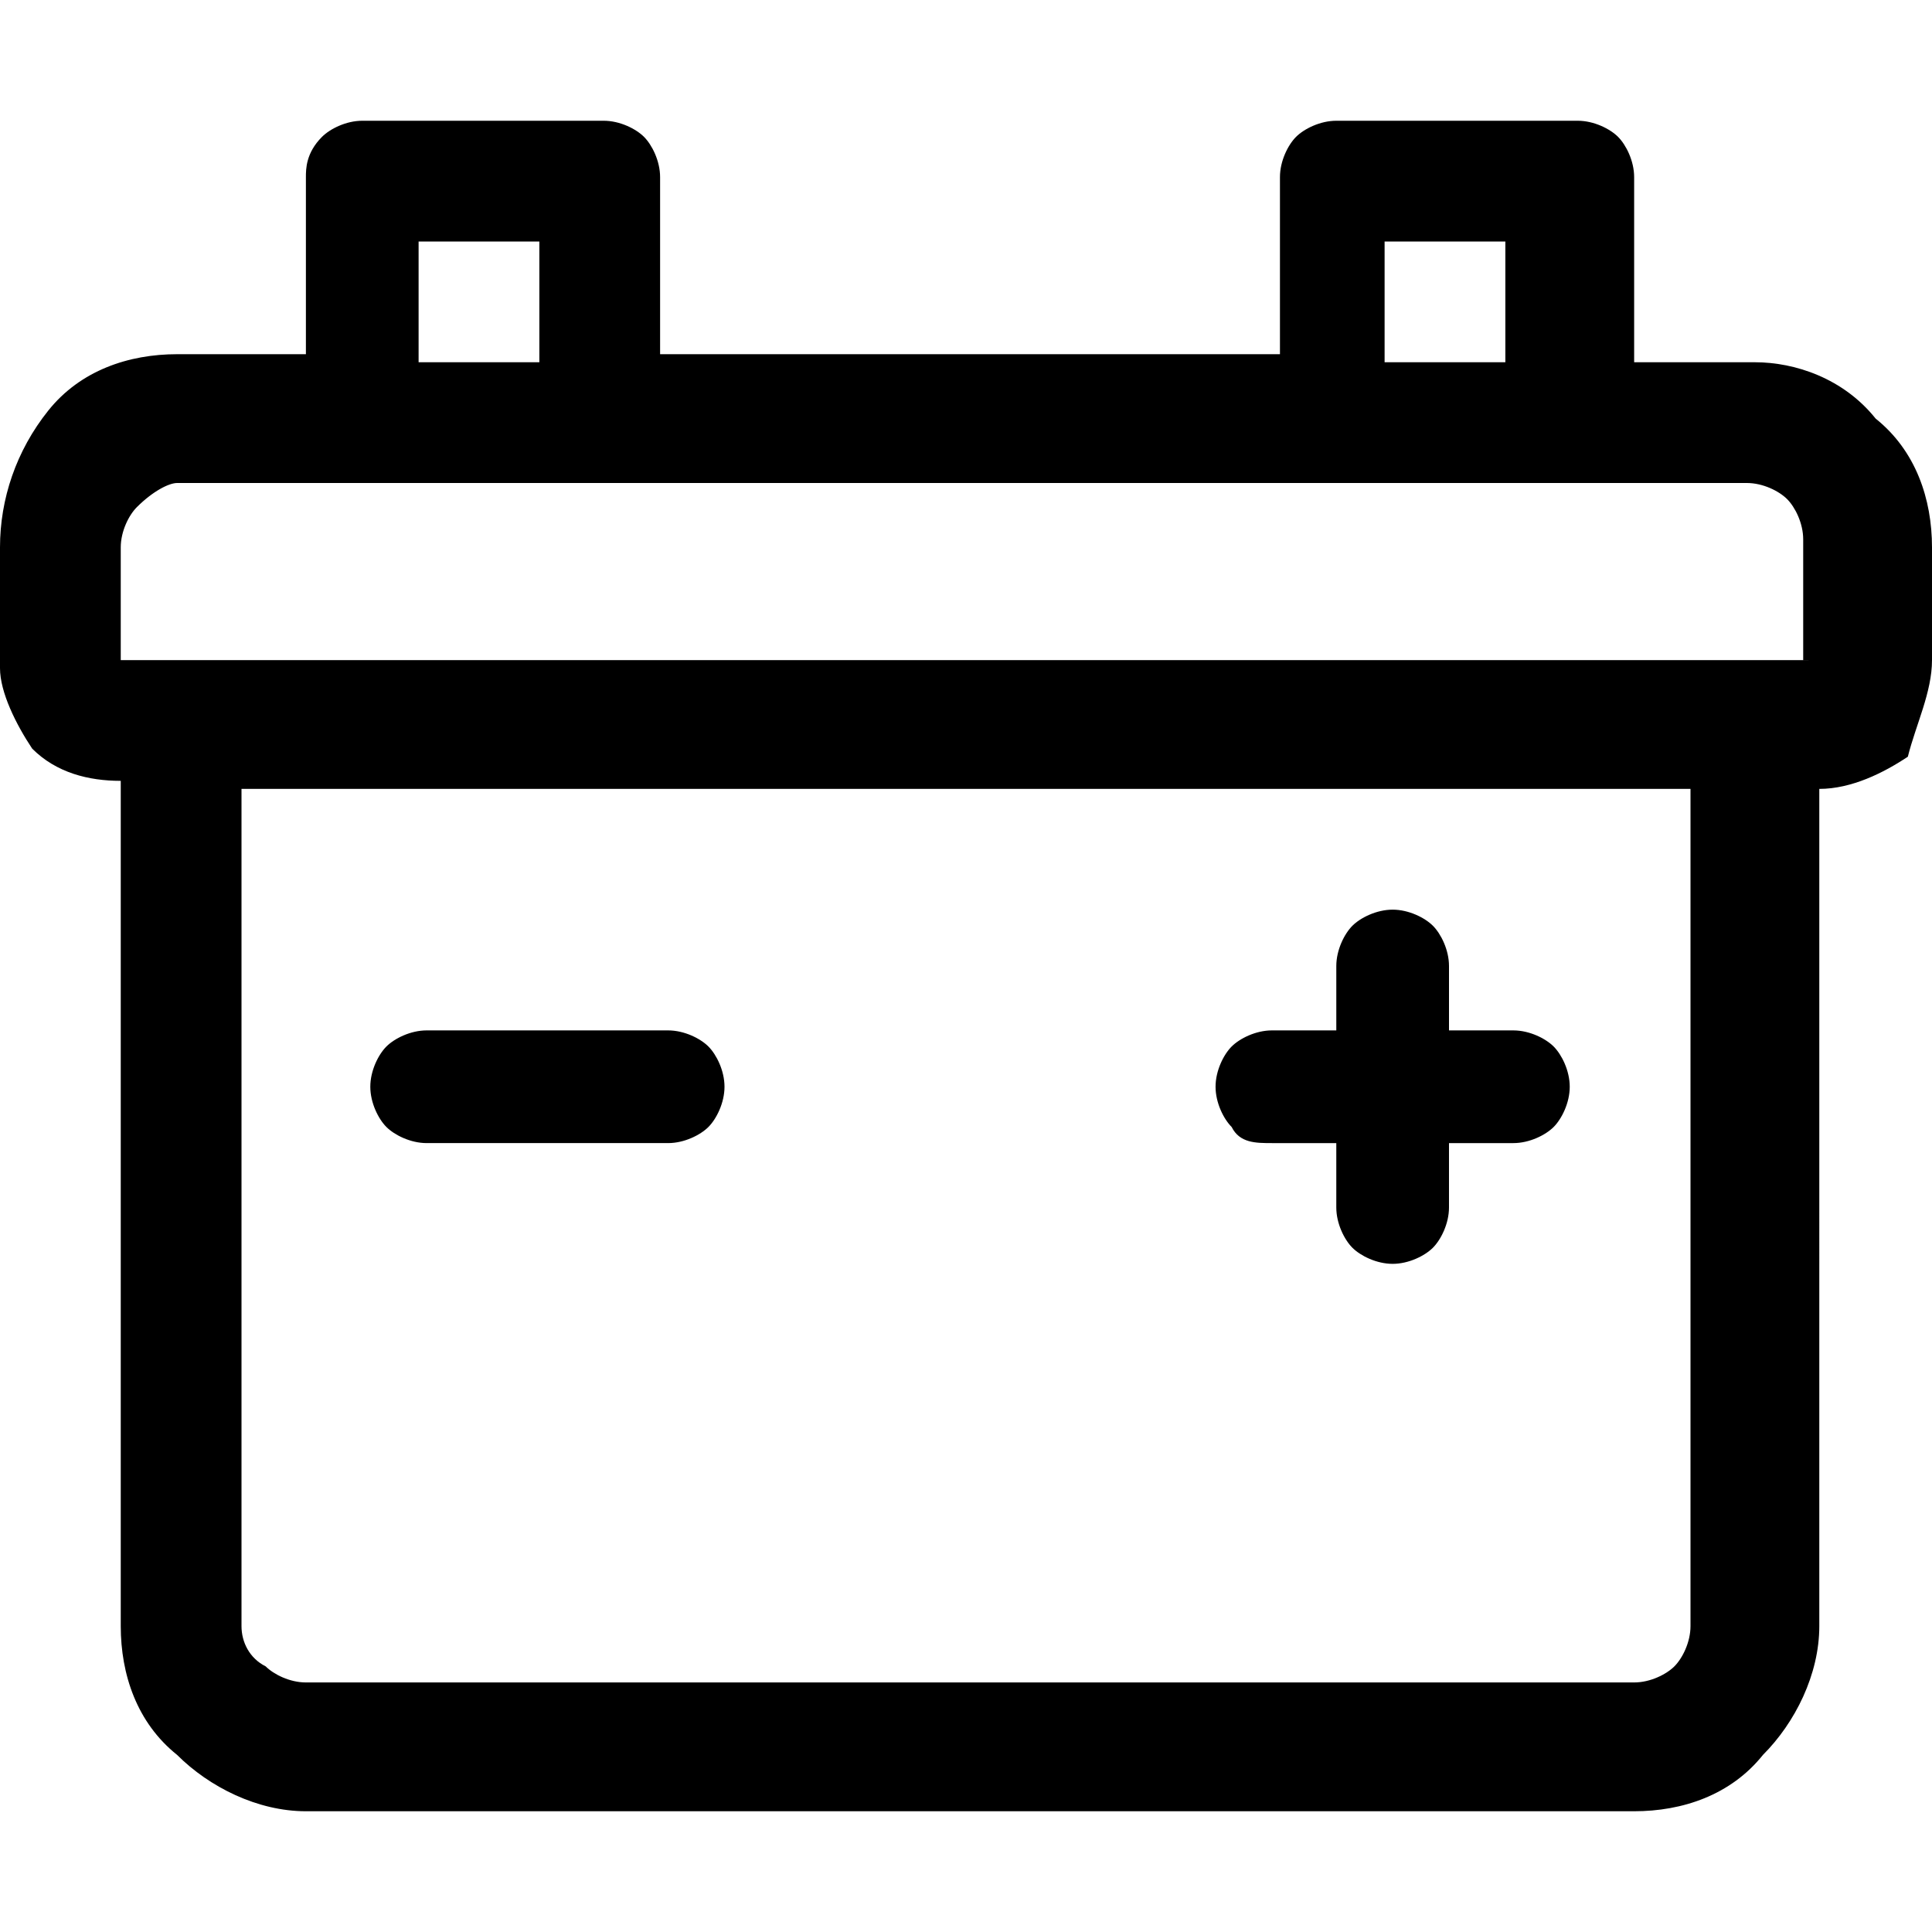 <svg xmlns="http://www.w3.org/2000/svg" xml:space="preserve" viewBox="0 0 24 24"><path d="M21.8 4.5h-1.5V2.2c0-.2-.1-.4-.2-.5s-.3-.2-.5-.2h-3c-.2 0-.4.1-.5.2s-.2.3-.2.5v2.2H8.2V2.2c0-.2-.1-.4-.2-.5s-.3-.2-.5-.2h-3c-.2 0-.4.1-.5.2-.2.2-.2.4-.2.5v2.2H2.2c-.6 0-1.2.2-1.6.7S0 6.2 0 6.8v1.5c0 .3.2.7.4 1 .3.3.7.4 1.1.4v10.5c0 .6.2 1.2.7 1.6.4.4 1 .7 1.6.7h16.5c.6 0 1.2-.2 1.6-.7.4-.4.7-1 .7-1.6V9.8c.4 0 .8-.2 1.1-.4.1-.4.3-.8.3-1.2V6.8c0-.6-.2-1.2-.7-1.6-.4-.5-1-.7-1.5-.7M17.2 3h1.5v1.5h-1.5zm-12 0h1.5v1.5H5.2zM21 20.2c0 .2-.1.4-.2.5s-.3.2-.5.2H3.8c-.2 0-.4-.1-.5-.2-.2-.1-.3-.3-.3-.5V9.8h18zm1.5-12h-21V6.8c0-.2.1-.4.2-.5.2-.2.4-.3.5-.3h19.5c.2 0 .4.1.5.2s.2.3.2.5v1.5zm-6.7 6h.8v.8c0 .2.1.4.2.5s.3.2.5.2.4-.1.5-.2.2-.3.2-.5v-.8h.8c.2 0 .4-.1.5-.2s.2-.3.2-.5-.1-.4-.2-.5-.3-.2-.5-.2H18V12c0-.2-.1-.4-.2-.5s-.3-.2-.5-.2-.4.1-.5.2-.2.3-.2.5v.8h-.8c-.2 0-.4.1-.5.2s-.2.3-.2.5.1.4.2.5c.1.2.3.2.5.2m-7-.2c-.1.1-.3.2-.5.2h-3c-.2 0-.4-.1-.5-.2s-.2-.3-.2-.5.1-.4.2-.5.3-.2.5-.2h3c.2 0 .4.1.5.2s.2.3.2.5-.1.4-.2.5" style="fill-rule:evenodd;clip-rule:evenodd"/></svg>